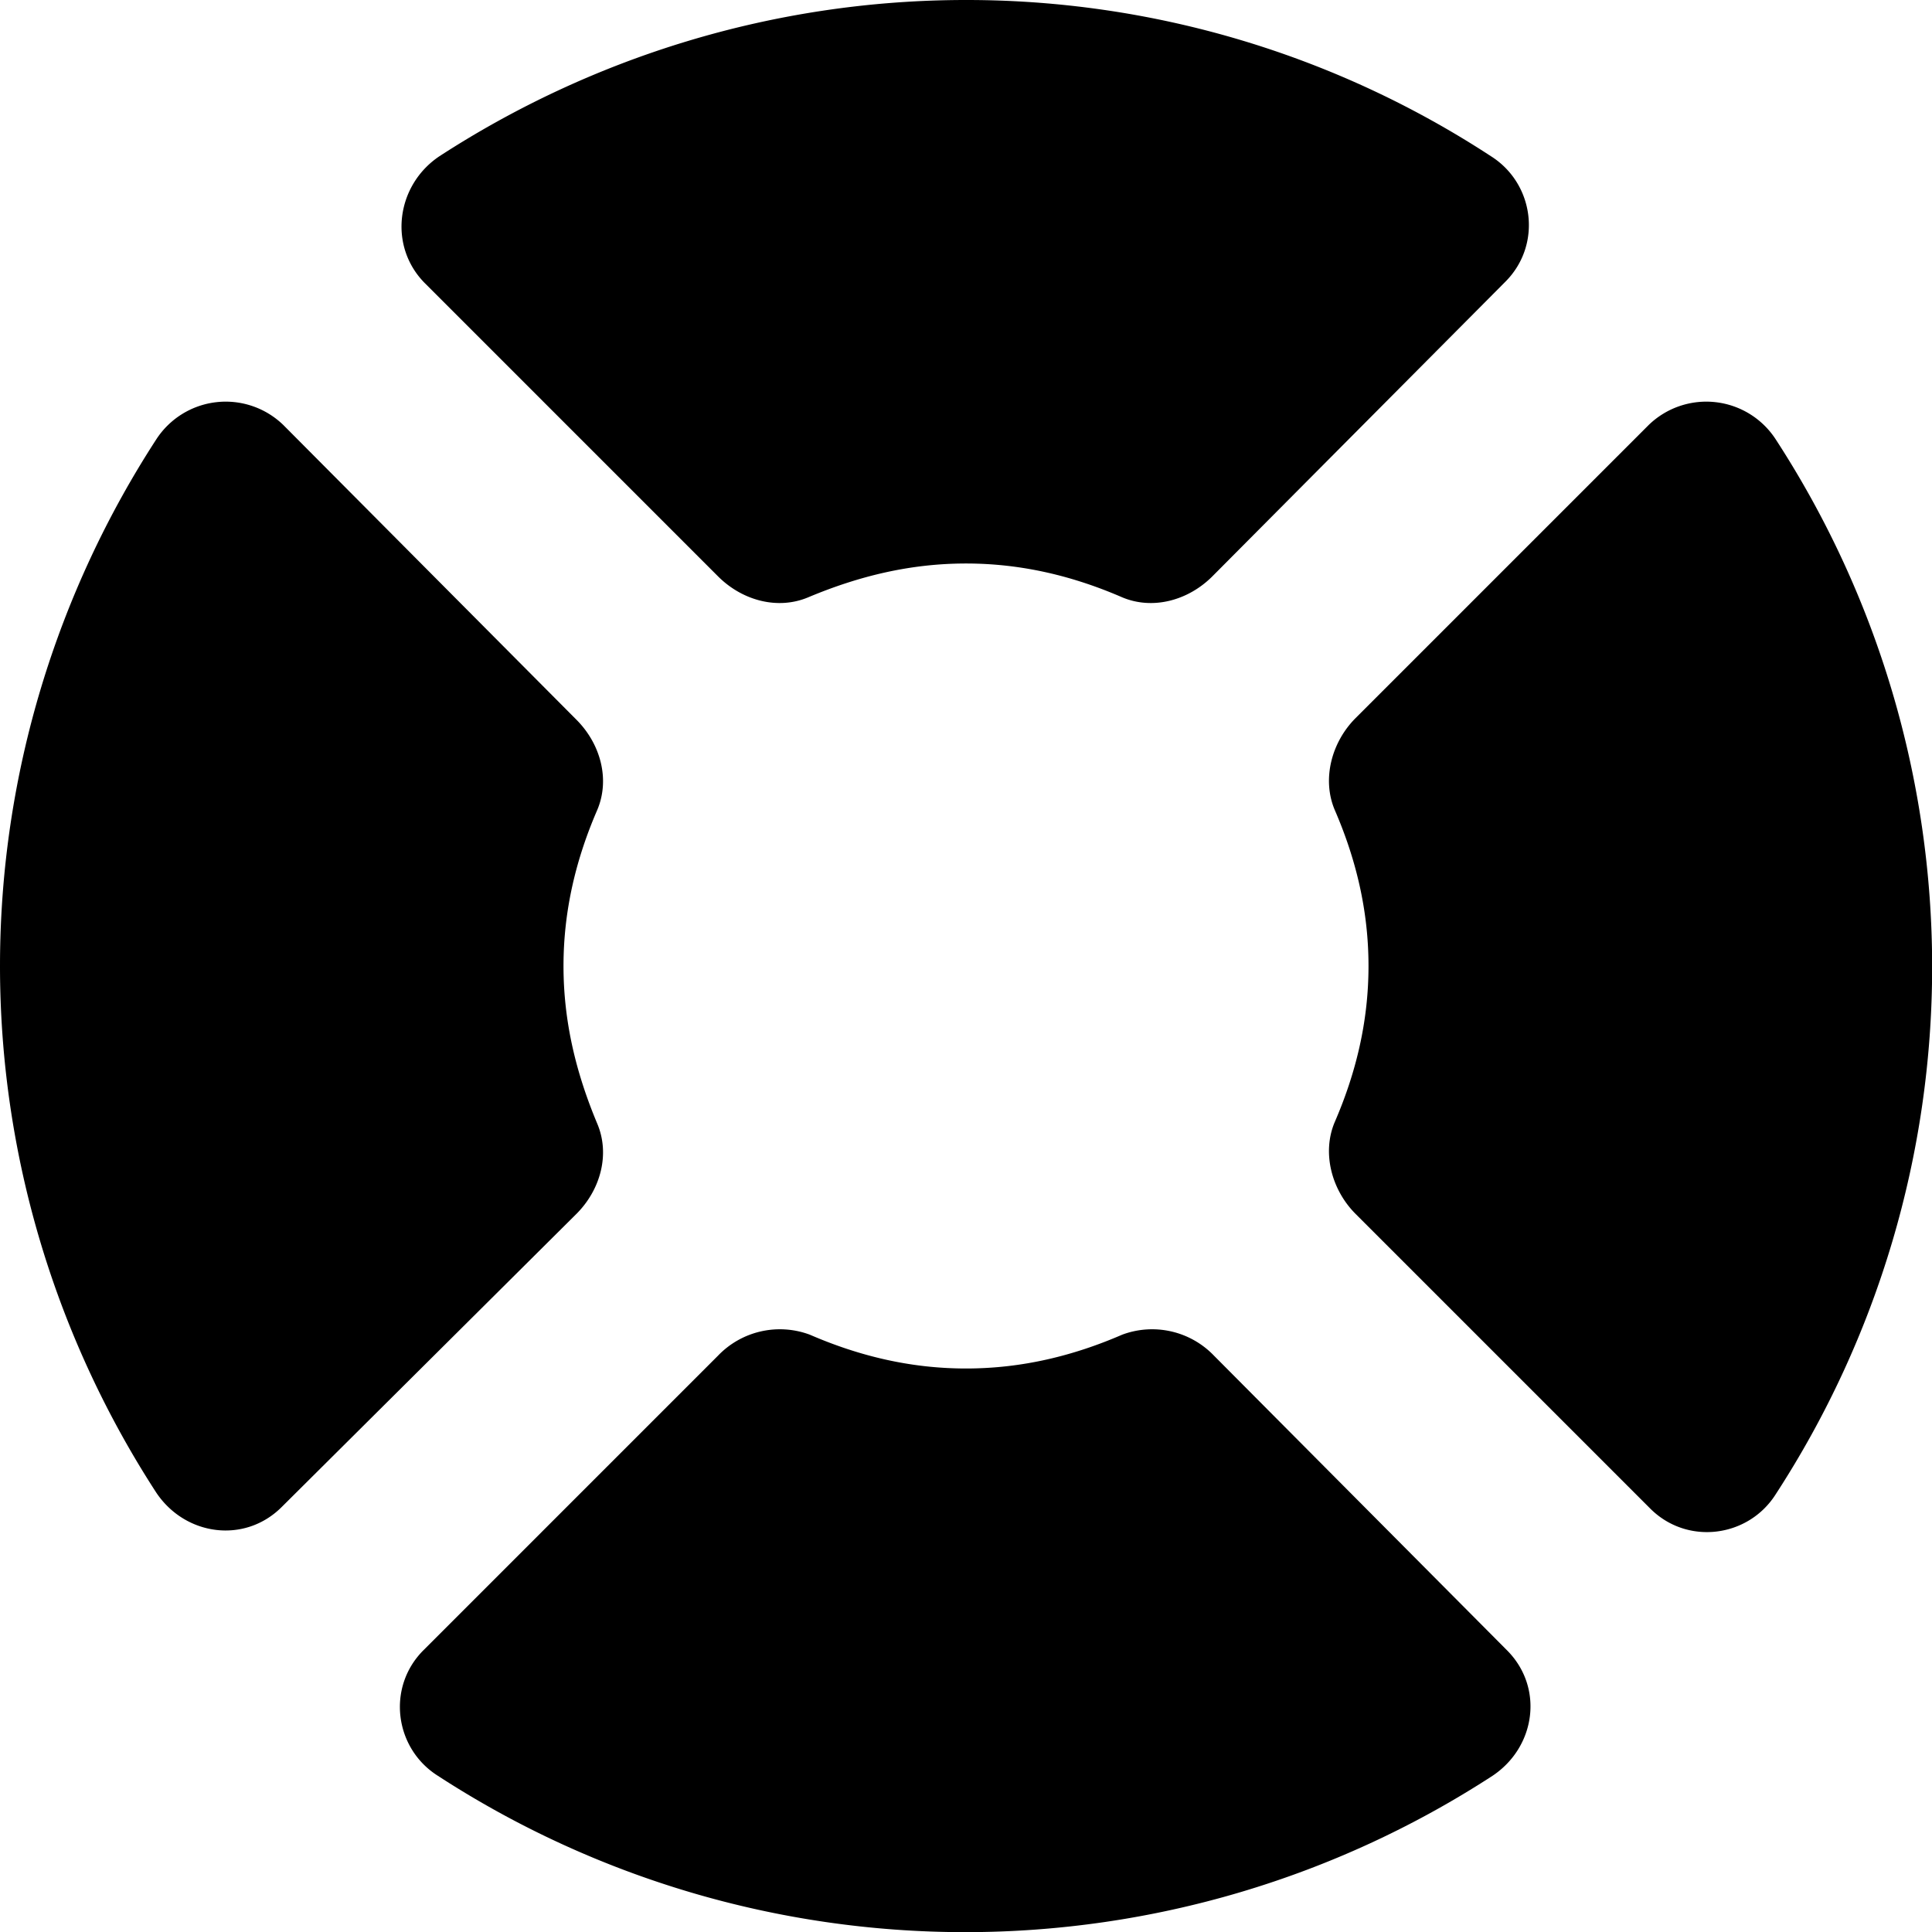 <svg xmlns="http://www.w3.org/2000/svg" width="12" height="12" focusable="false" viewBox="0 0 12 12">
  <path fill="currentColor" d="M4.46 3.58c.15.15.37.21.56.13.31-.13.63-.21.98-.21s.67.08.97.21c.19.08.41.02.56-.13l1.82-1.83c.23-.23.18-.61-.09-.78A5.95 5.95 0 006 0C4.8 0 3.67.36 2.73.97c-.27.18-.32.56-.09.79l1.82 1.82zm5.78-.94L8.42 4.46c-.15.15-.21.38-.13.57.13.3.21.62.21.97s-.08.67-.21.97c-.08.19-.02.42.13.57l1.83 1.83c.23.23.61.18.78-.09a6.009 6.009 0 000-6.55.514.514 0 00-.79-.09zm-2.7 5.78a.532.532 0 00-.57-.13c-.3.13-.62.21-.97.21s-.67-.08-.97-.21a.532.532 0 00-.57.13l-1.83 1.83c-.23.23-.18.61.09.78a6.009 6.009 0 006.55 0c.27-.18.32-.55.09-.78L7.54 8.42zm-3.96-.88c.15-.15.21-.37.13-.56-.13-.31-.21-.63-.21-.98s.08-.67.21-.97c.08-.19.02-.41-.13-.56L1.76 2.64a.514.514 0 00-.79.09C.36 3.67 0 4.8 0 6c0 1.2.36 2.33.97 3.27.18.27.55.32.78.09l1.83-1.82z"/>
</svg>
